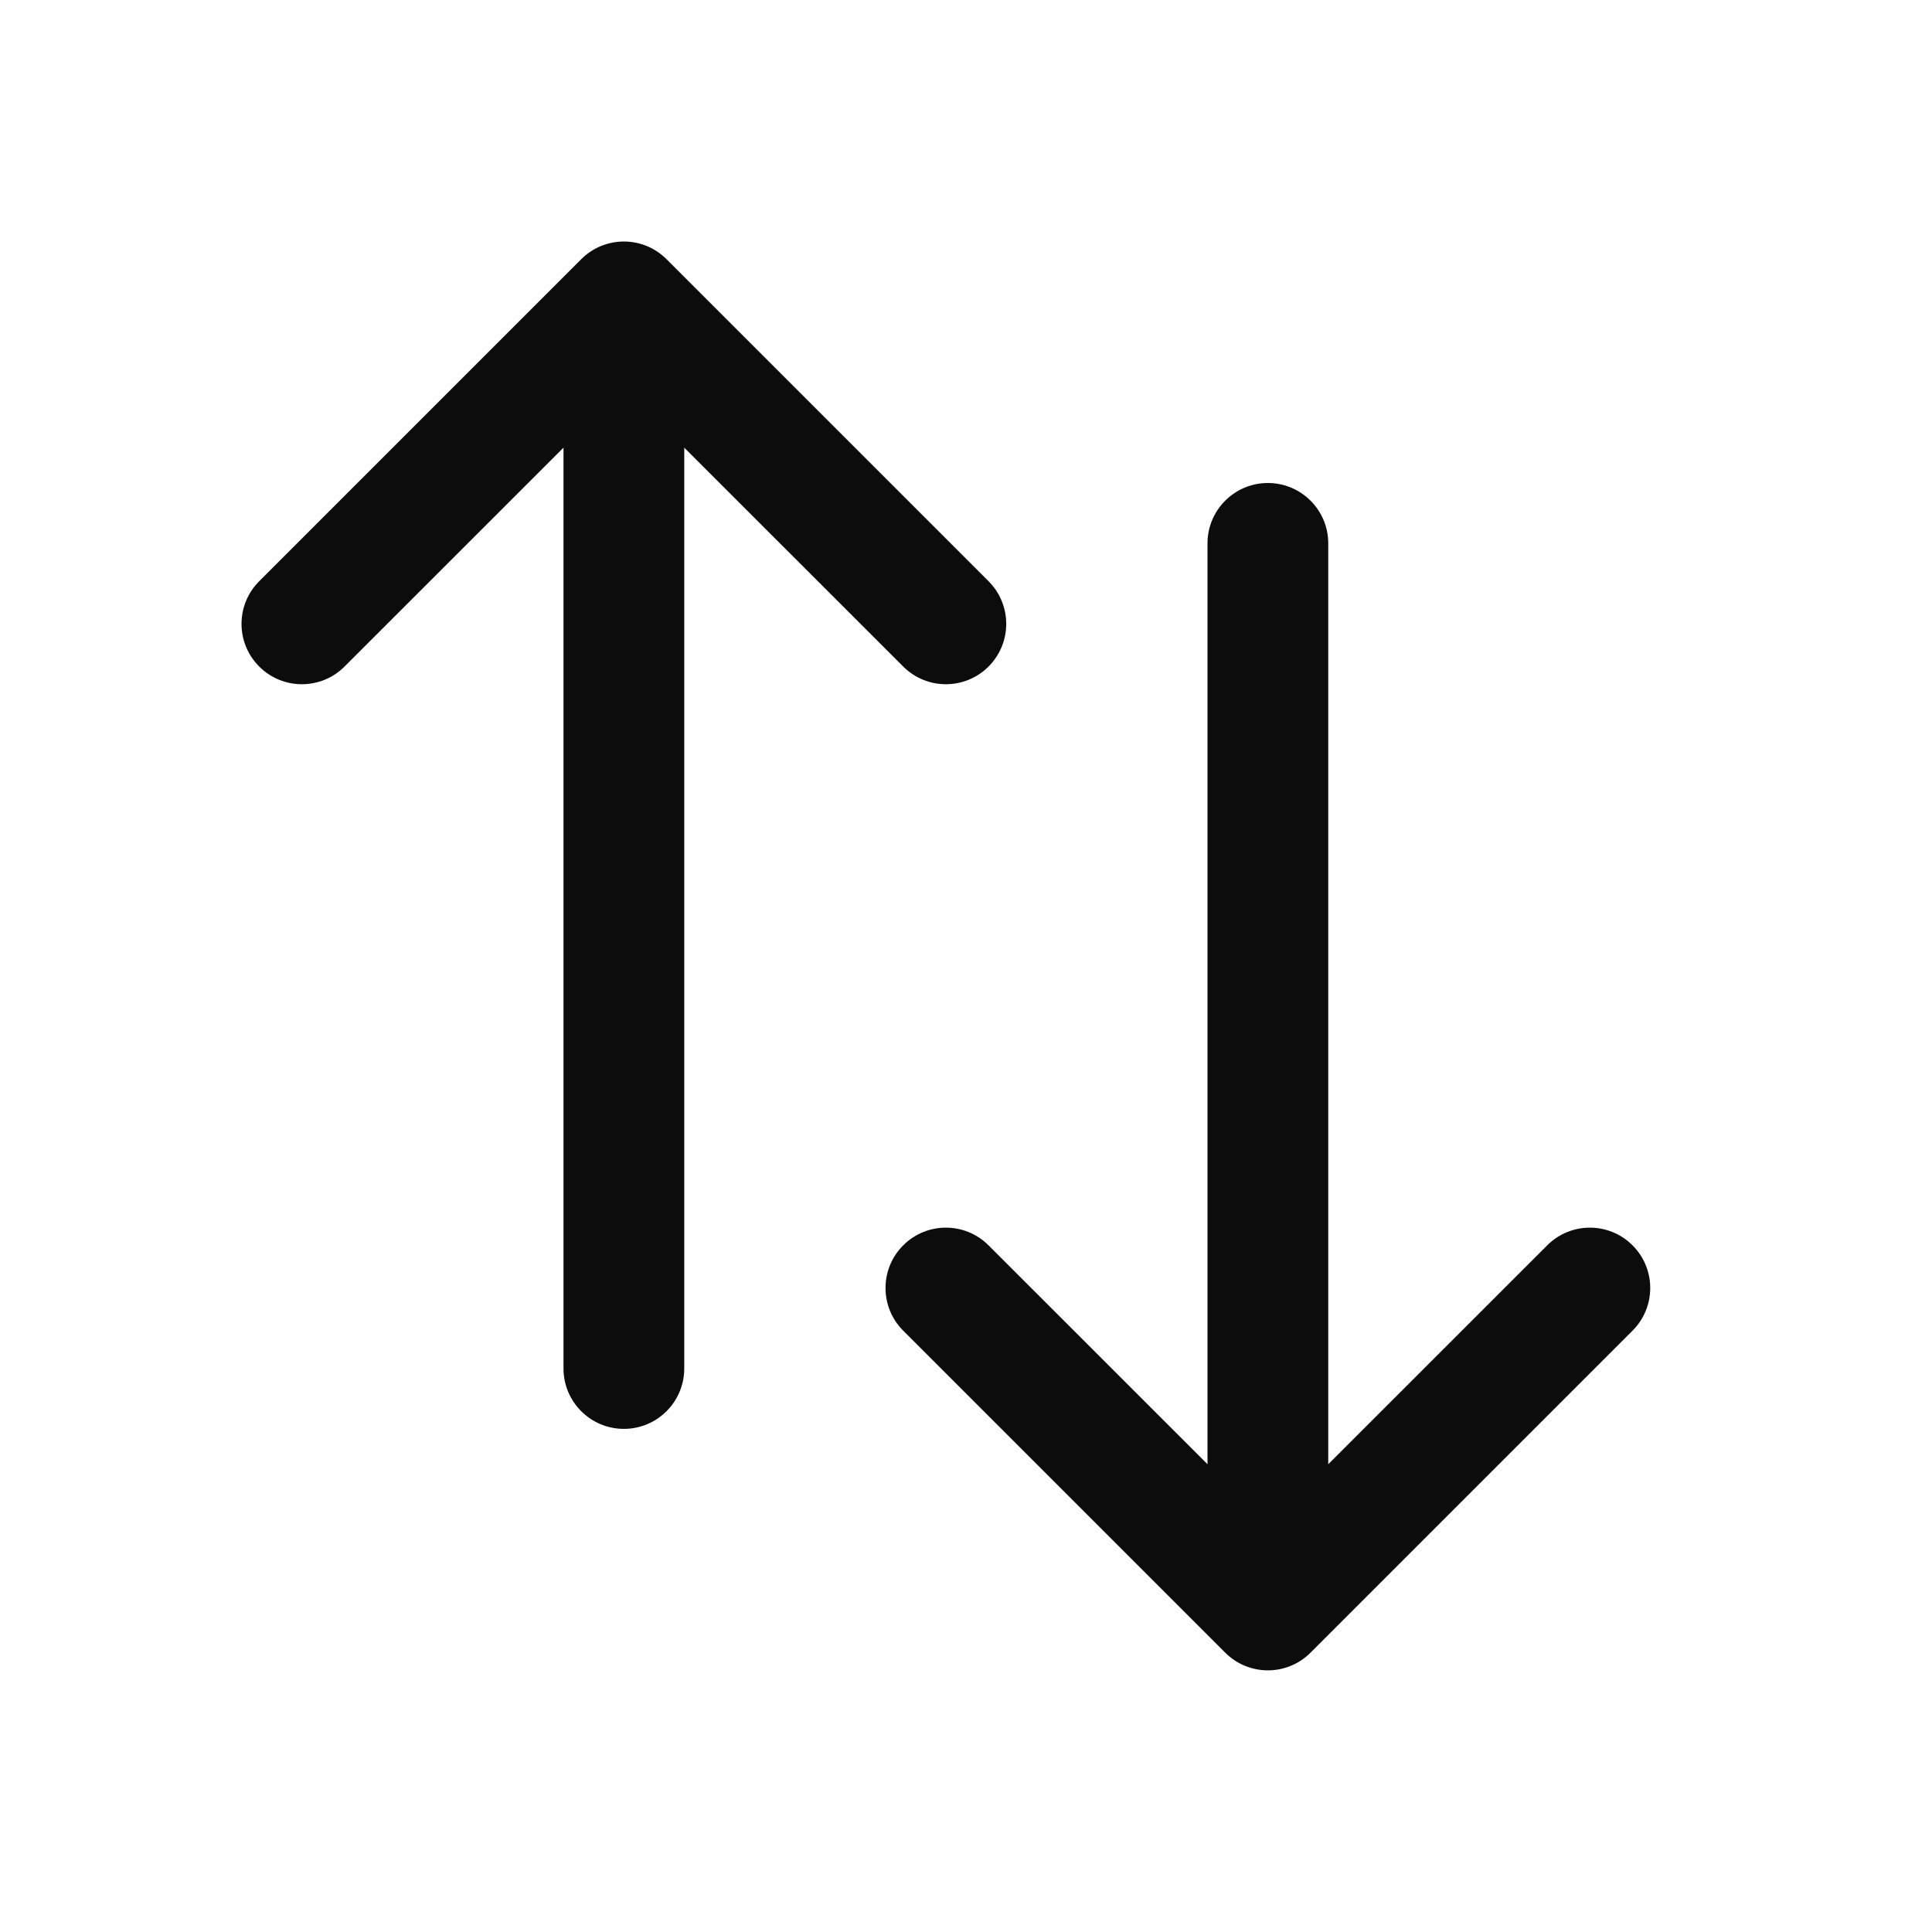 <svg width="24" height="24" viewBox="0 0 24 24" fill="none" xmlns="http://www.w3.org/2000/svg">
<path fill-rule="evenodd" clip-rule="evenodd" d="M12.28 8.28C12.573 7.987 12.573 7.513 12.28 7.22L8.28 3.22C7.987 2.927 7.513 2.927 7.22 3.22L3.22 7.22C2.927 7.513 2.927 7.987 3.22 8.28C3.513 8.573 3.987 8.573 4.28 8.28L7 5.561V17C7 17.414 7.336 17.75 7.75 17.75C8.164 17.75 8.5 17.414 8.5 17V5.561L11.22 8.28C11.513 8.573 11.987 8.573 12.28 8.28ZM20.28 15.47C20.573 15.763 20.573 16.237 20.28 16.53L16.28 20.53C15.987 20.823 15.513 20.823 15.22 20.53L11.22 16.53C10.927 16.237 10.927 15.763 11.22 15.47C11.513 15.177 11.987 15.177 12.28 15.47L15 18.189V6.75C15 6.336 15.336 6 15.75 6C16.164 6 16.5 6.336 16.5 6.75V18.189L19.22 15.47C19.513 15.177 19.987 15.177 20.28 15.47Z" fill="#0C0C0C"/>
</svg>

